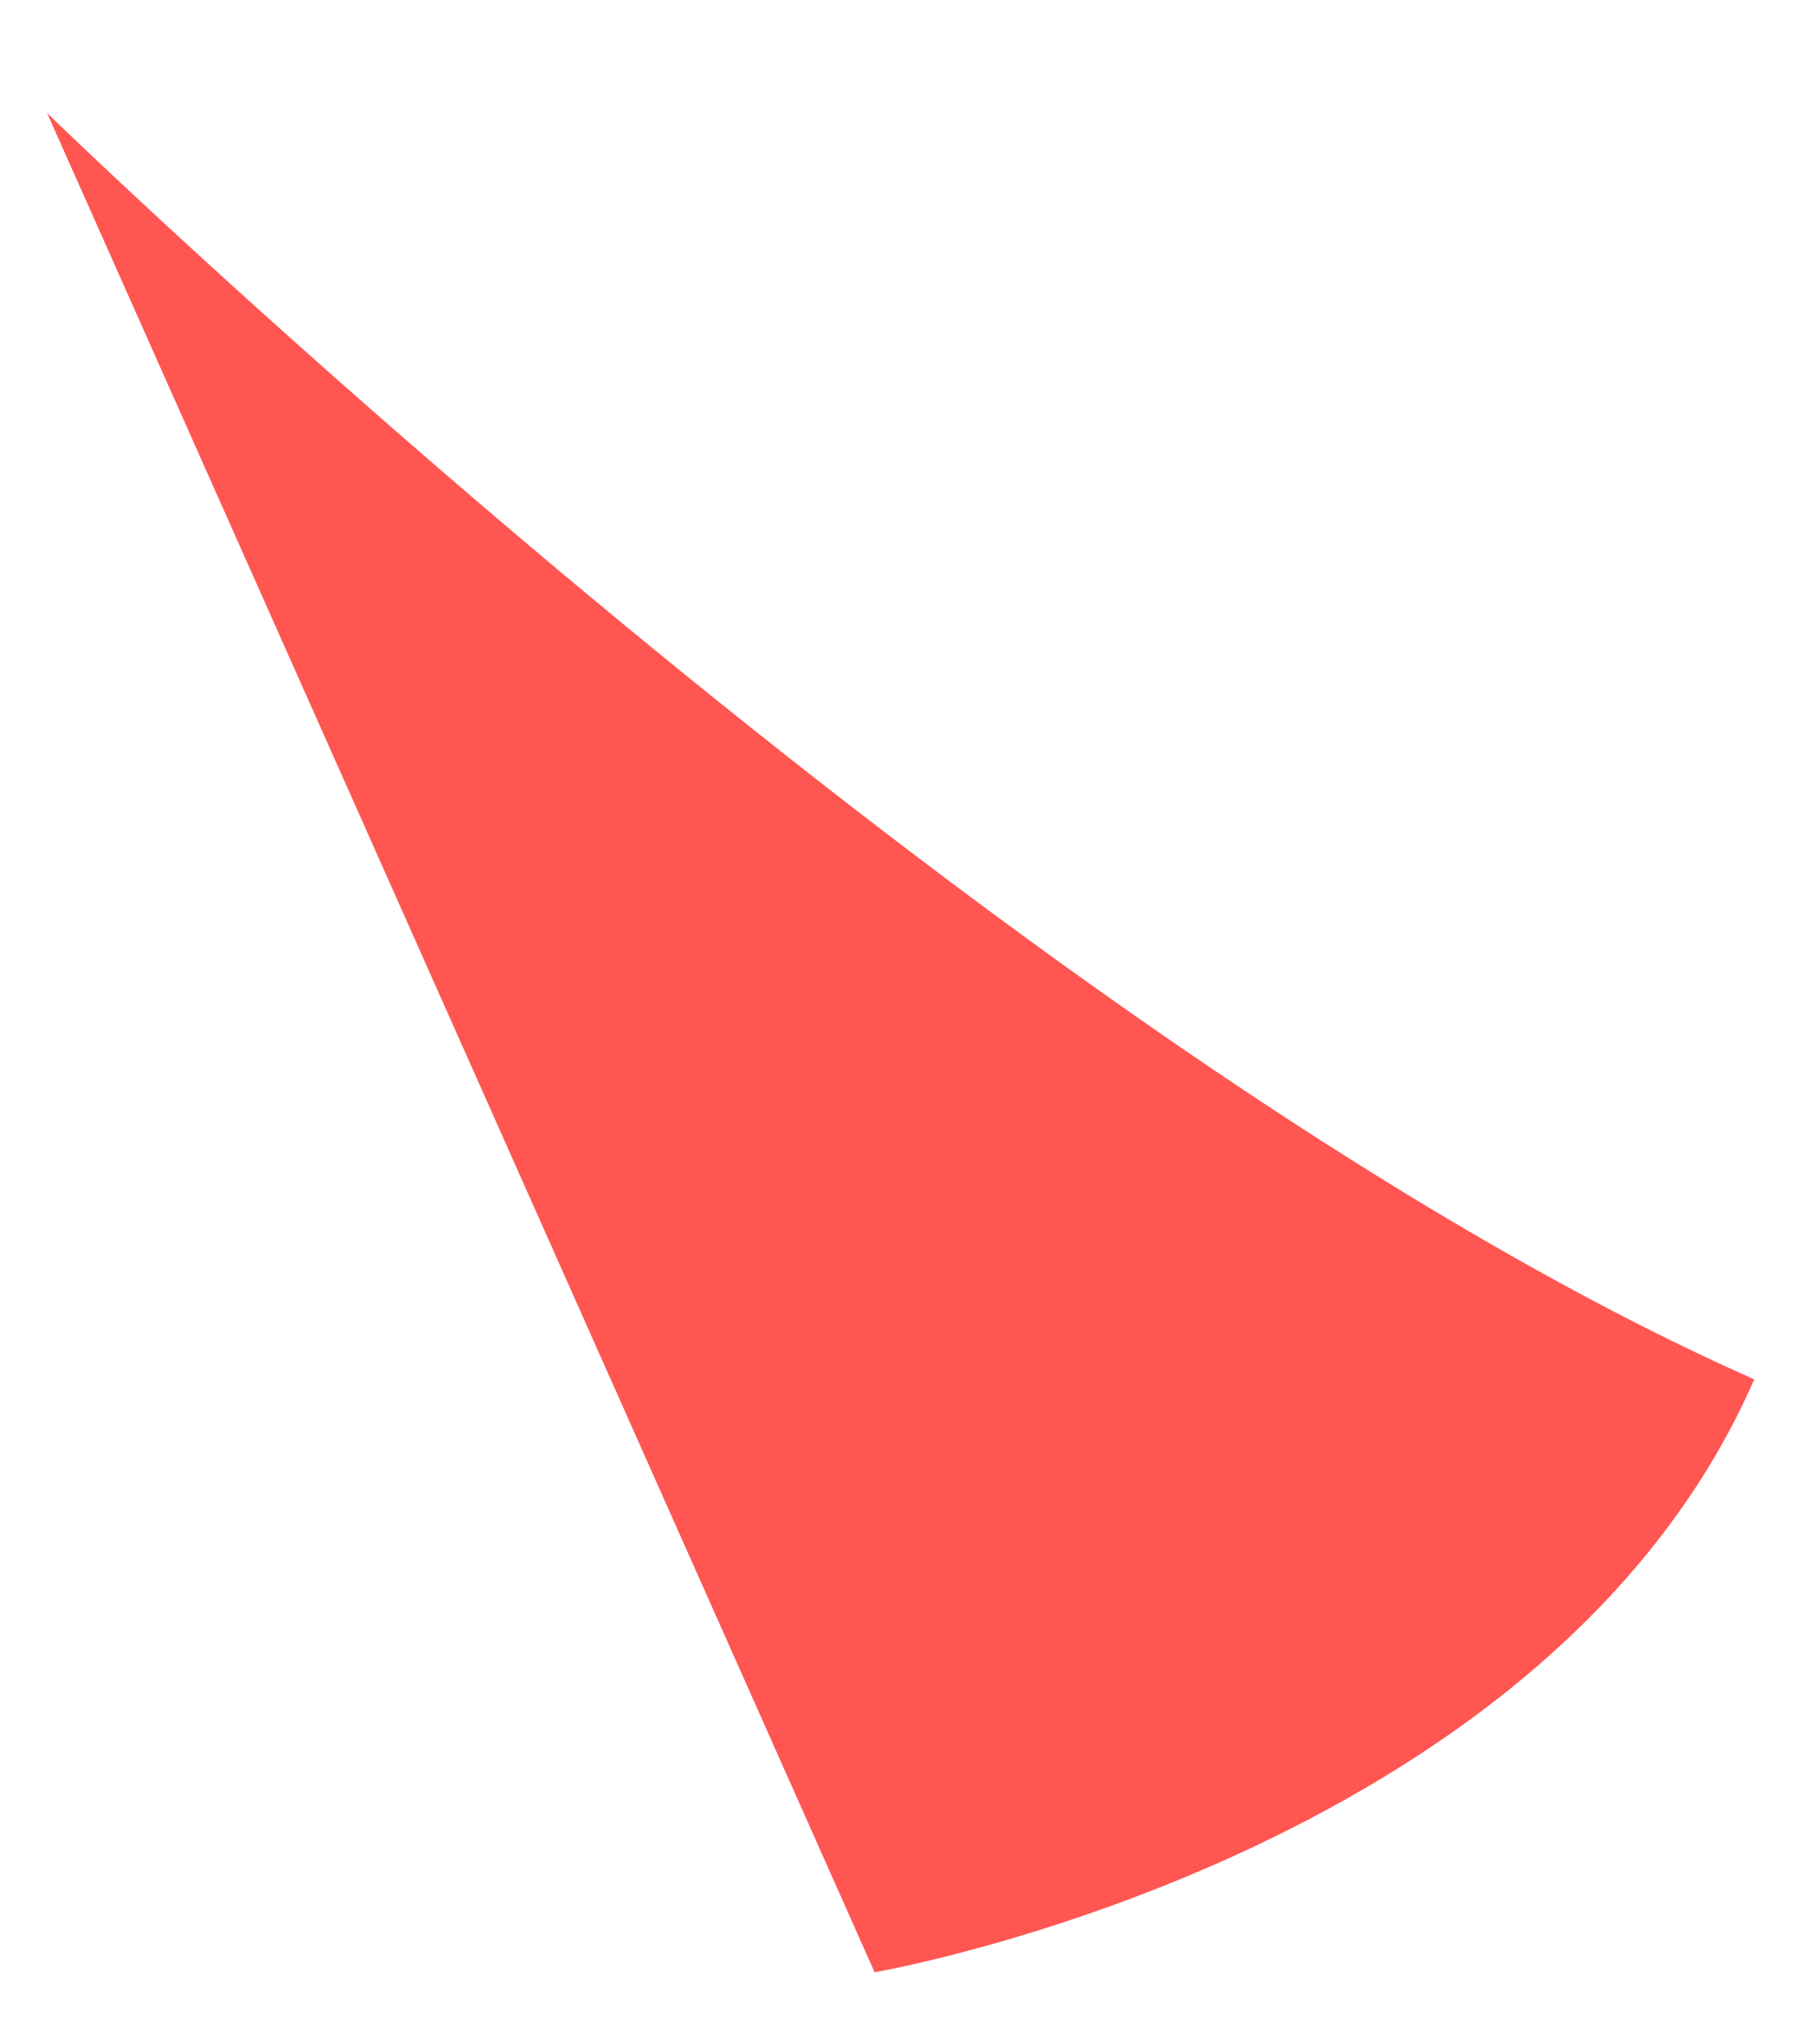 <?xml version="1.0" encoding="UTF-8" standalone="no"?><svg width='9' height='10' viewBox='0 0 9 10' fill='none' xmlns='http://www.w3.org/2000/svg'>
<path d='M0.233 0.559C0.233 0.559 4.991 5.188 8.675 6.819C7.642 9.18 4.325 9.75 4.325 9.75L0.233 0.559Z' fill='#FF5652'/>
</svg>
